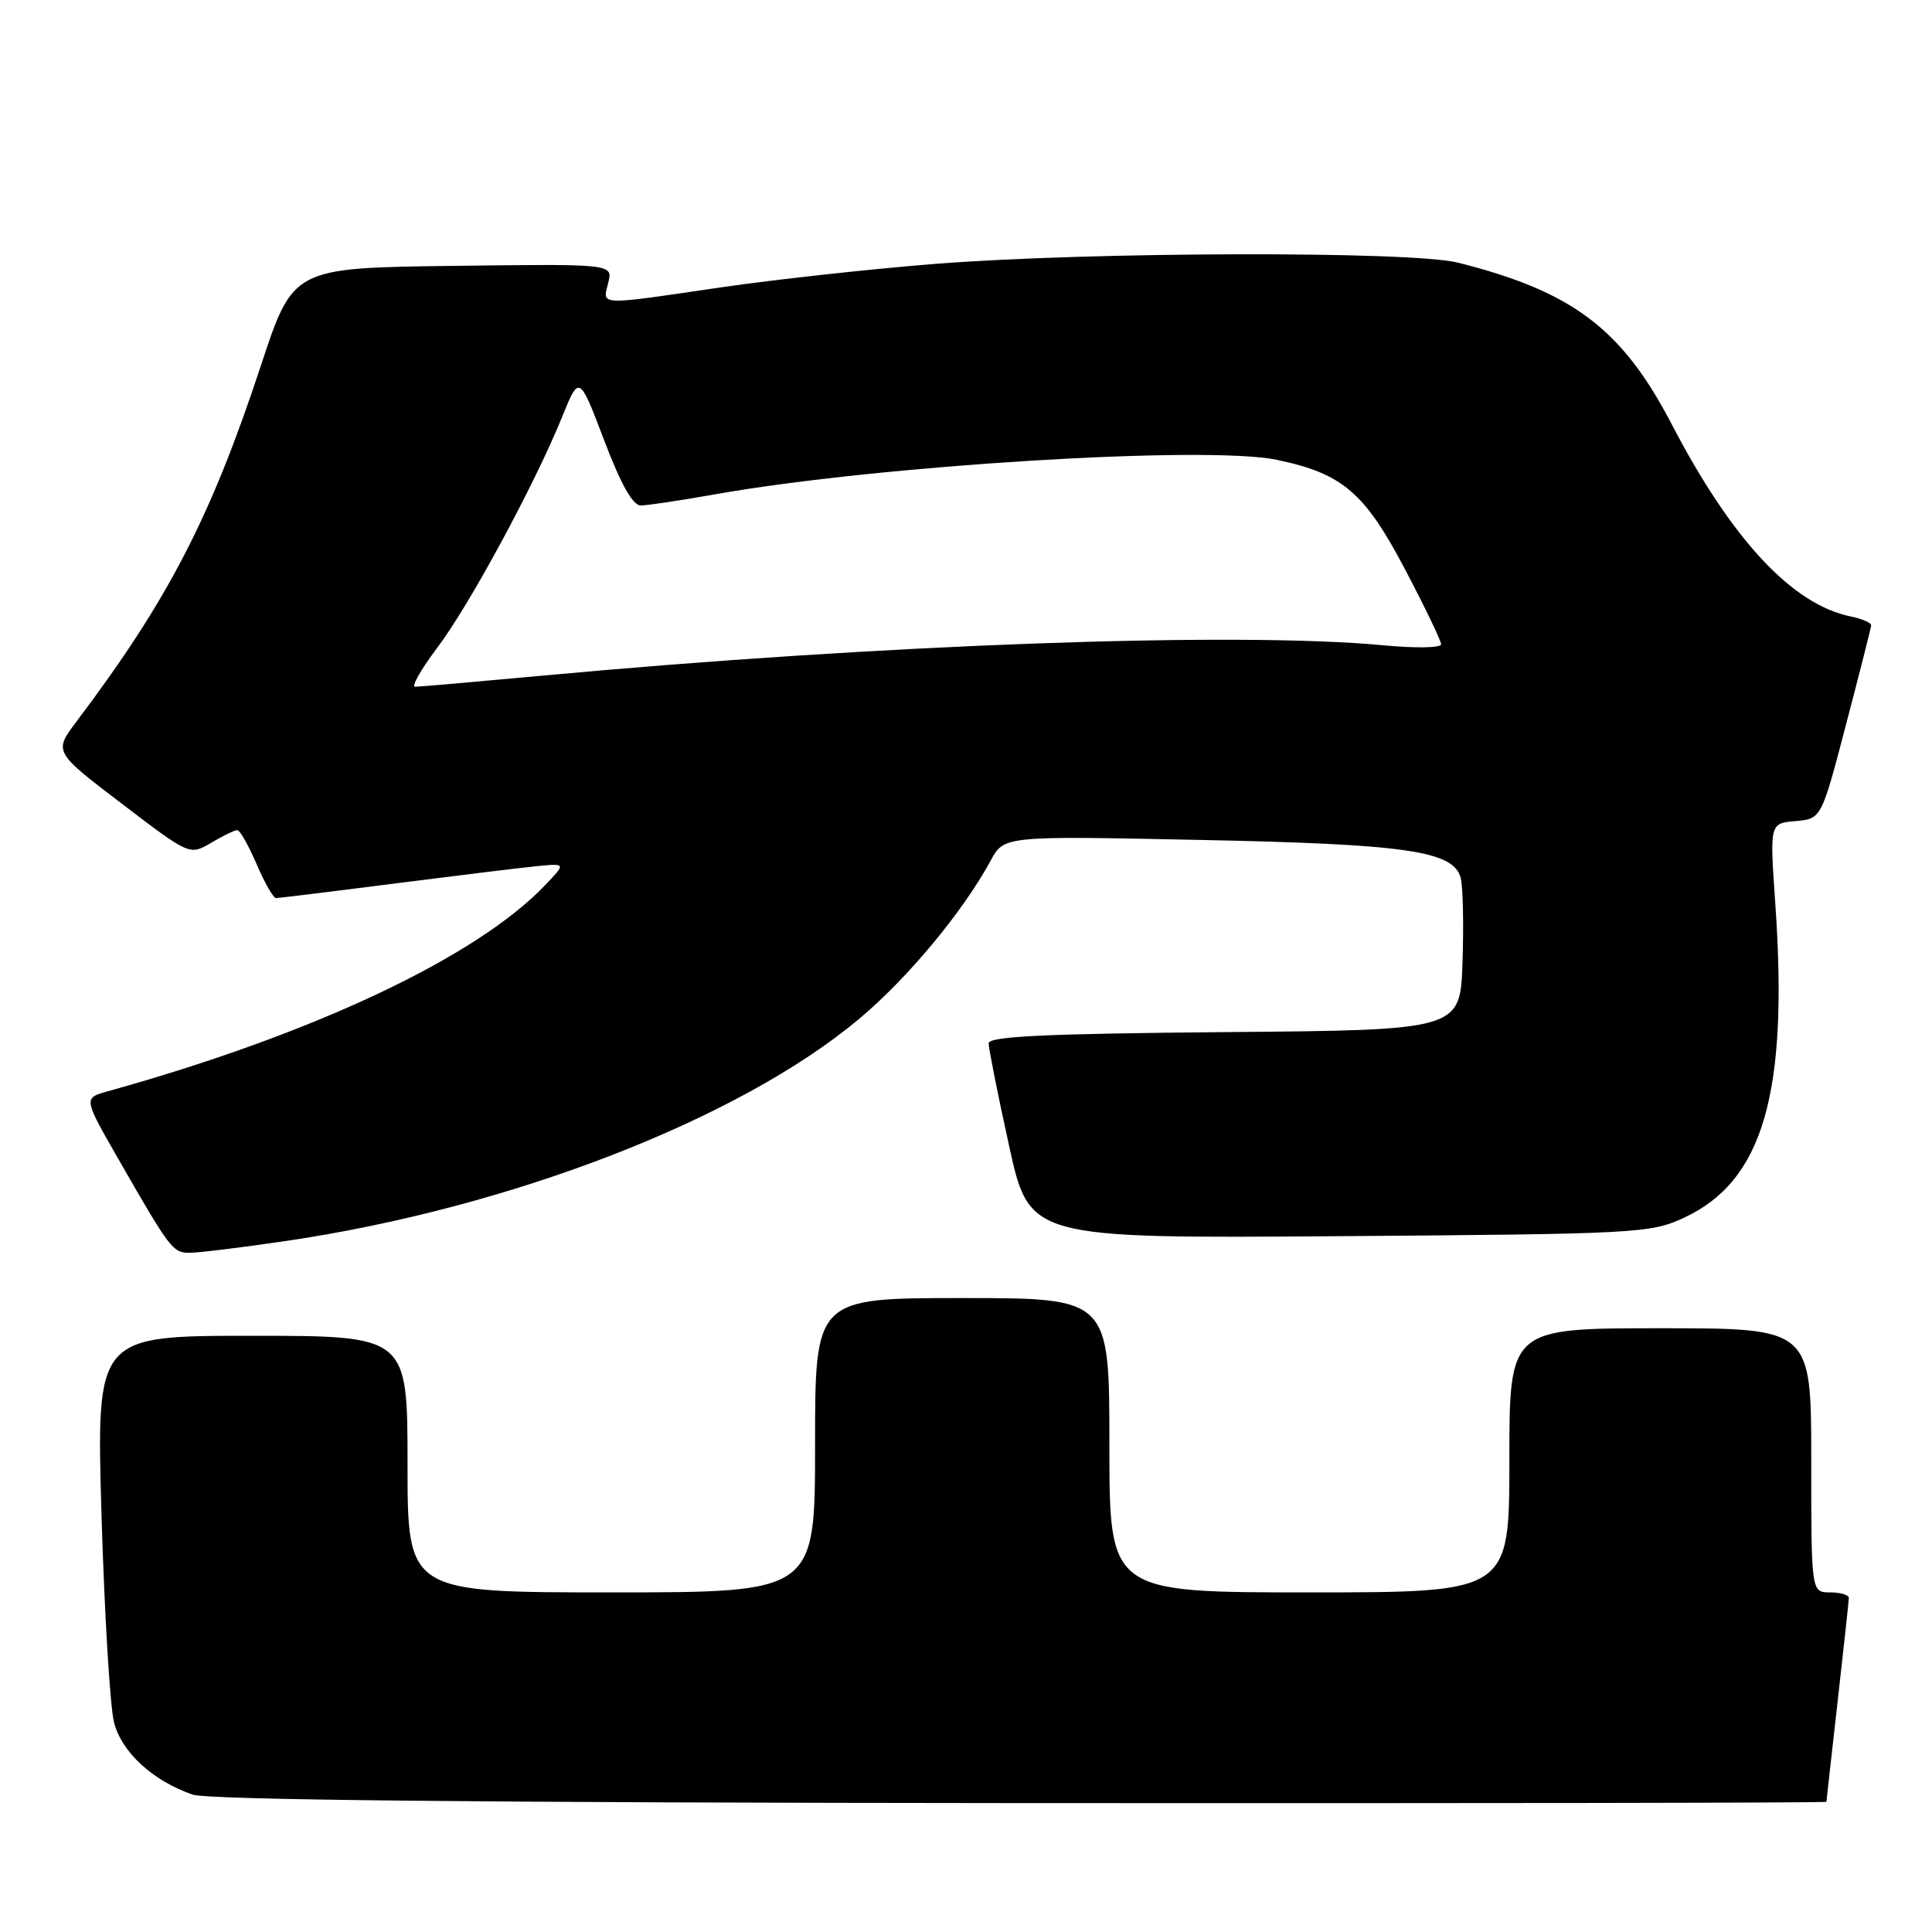 <?xml version="1.0" encoding="UTF-8" standalone="no"?>
<!DOCTYPE svg PUBLIC "-//W3C//DTD SVG 1.1//EN" "http://www.w3.org/Graphics/SVG/1.1/DTD/svg11.dtd" >
<svg xmlns="http://www.w3.org/2000/svg" xmlns:xlink="http://www.w3.org/1999/xlink" version="1.1" viewBox="0 0 256 256">
 <g >
 <path fill="currentColor"
d=" M 242.01 238.75 C 242.02 238.61 242.68 232.65 243.49 225.50 C 244.30 218.35 244.97 212.16 244.98 211.75 C 244.99 211.34 243.88 211.00 242.50 211.00 C 240.00 211.00 240.00 211.00 240.00 193.50 C 240.00 176.00 240.00 176.00 220.00 176.00 C 200.00 176.00 200.00 176.00 200.00 193.50 C 200.00 211.00 200.00 211.00 173.50 211.00 C 147.00 211.00 147.00 211.00 147.00 191.50 C 147.00 172.00 147.00 172.00 127.50 172.00 C 108.00 172.00 108.00 172.00 108.00 191.50 C 108.00 211.00 108.00 211.00 81.00 211.00 C 54.00 211.00 54.00 211.00 54.00 194.00 C 54.00 177.00 54.00 177.00 33.38 177.00 C 12.76 177.00 12.76 177.00 13.45 200.75 C 13.84 213.81 14.58 226.18 15.11 228.22 C 16.12 232.18 20.21 235.94 25.50 237.79 C 27.51 238.50 63.55 238.87 135.25 238.92 C 193.96 238.96 242.00 238.89 242.01 238.75 Z  M 37.87 164.44 C 67.63 160.06 97.98 148.30 113.86 134.99 C 120.28 129.61 127.61 120.79 131.27 114.03 C 133.04 110.76 133.04 110.76 158.77 111.29 C 186.49 111.85 192.65 112.75 193.56 116.37 C 193.85 117.54 193.96 122.55 193.79 127.50 C 193.50 136.50 193.50 136.50 162.25 136.76 C 138.50 136.97 131.00 137.32 131.00 138.25 C 131.00 138.92 132.21 145.01 133.70 151.78 C 136.40 164.10 136.40 164.10 177.45 163.80 C 216.90 163.51 218.68 163.42 223.11 161.37 C 233.61 156.51 236.99 144.93 235.24 119.80 C 234.49 109.09 234.49 109.09 237.91 108.80 C 241.34 108.50 241.34 108.50 244.61 96.00 C 246.41 89.12 247.91 83.22 247.94 82.87 C 247.97 82.53 246.76 82.00 245.25 81.69 C 237.48 80.11 229.47 71.51 221.48 56.16 C 214.92 43.57 208.37 38.62 193.18 34.80 C 187.03 33.25 144.54 33.35 124.00 34.96 C 115.47 35.63 102.65 37.04 95.50 38.08 C 79.04 40.50 79.83 40.53 80.59 37.48 C 81.23 34.96 81.23 34.96 60.03 35.23 C 38.83 35.50 38.83 35.50 34.55 48.50 C 27.92 68.60 22.26 79.52 10.17 95.56 C 7.11 99.61 7.11 99.61 16.12 106.48 C 25.13 113.35 25.13 113.35 27.97 111.68 C 29.53 110.75 31.09 110.00 31.44 110.00 C 31.79 110.00 32.94 112.03 34.00 114.50 C 35.06 116.97 36.22 119.00 36.57 119.00 C 36.92 119.00 44.03 118.13 52.36 117.06 C 60.69 116.00 69.18 114.96 71.24 114.76 C 74.99 114.40 74.99 114.40 72.24 117.28 C 63.14 126.83 41.49 137.04 14.28 144.60 C 11.05 145.50 11.05 145.50 15.64 153.50 C 22.58 165.60 22.89 166.00 25.14 166.00 C 26.30 166.00 32.03 165.30 37.87 164.44 Z  M 57.93 85.84 C 62.17 80.24 70.79 64.31 74.46 55.30 C 76.75 49.65 76.75 49.65 80.05 58.33 C 82.28 64.20 83.85 66.99 84.92 66.98 C 85.79 66.97 90.24 66.30 94.80 65.49 C 116.53 61.65 159.89 58.99 169.19 60.93 C 177.90 62.75 180.84 65.27 186.21 75.51 C 188.81 80.45 190.94 84.89 190.96 85.37 C 190.98 85.85 187.53 85.91 183.25 85.50 C 163.78 83.67 116.55 85.38 71.74 89.54 C 63.06 90.34 55.53 91.00 55.00 91.00 C 54.47 91.00 55.79 88.68 57.93 85.84 Z "/>
</g>
</svg>